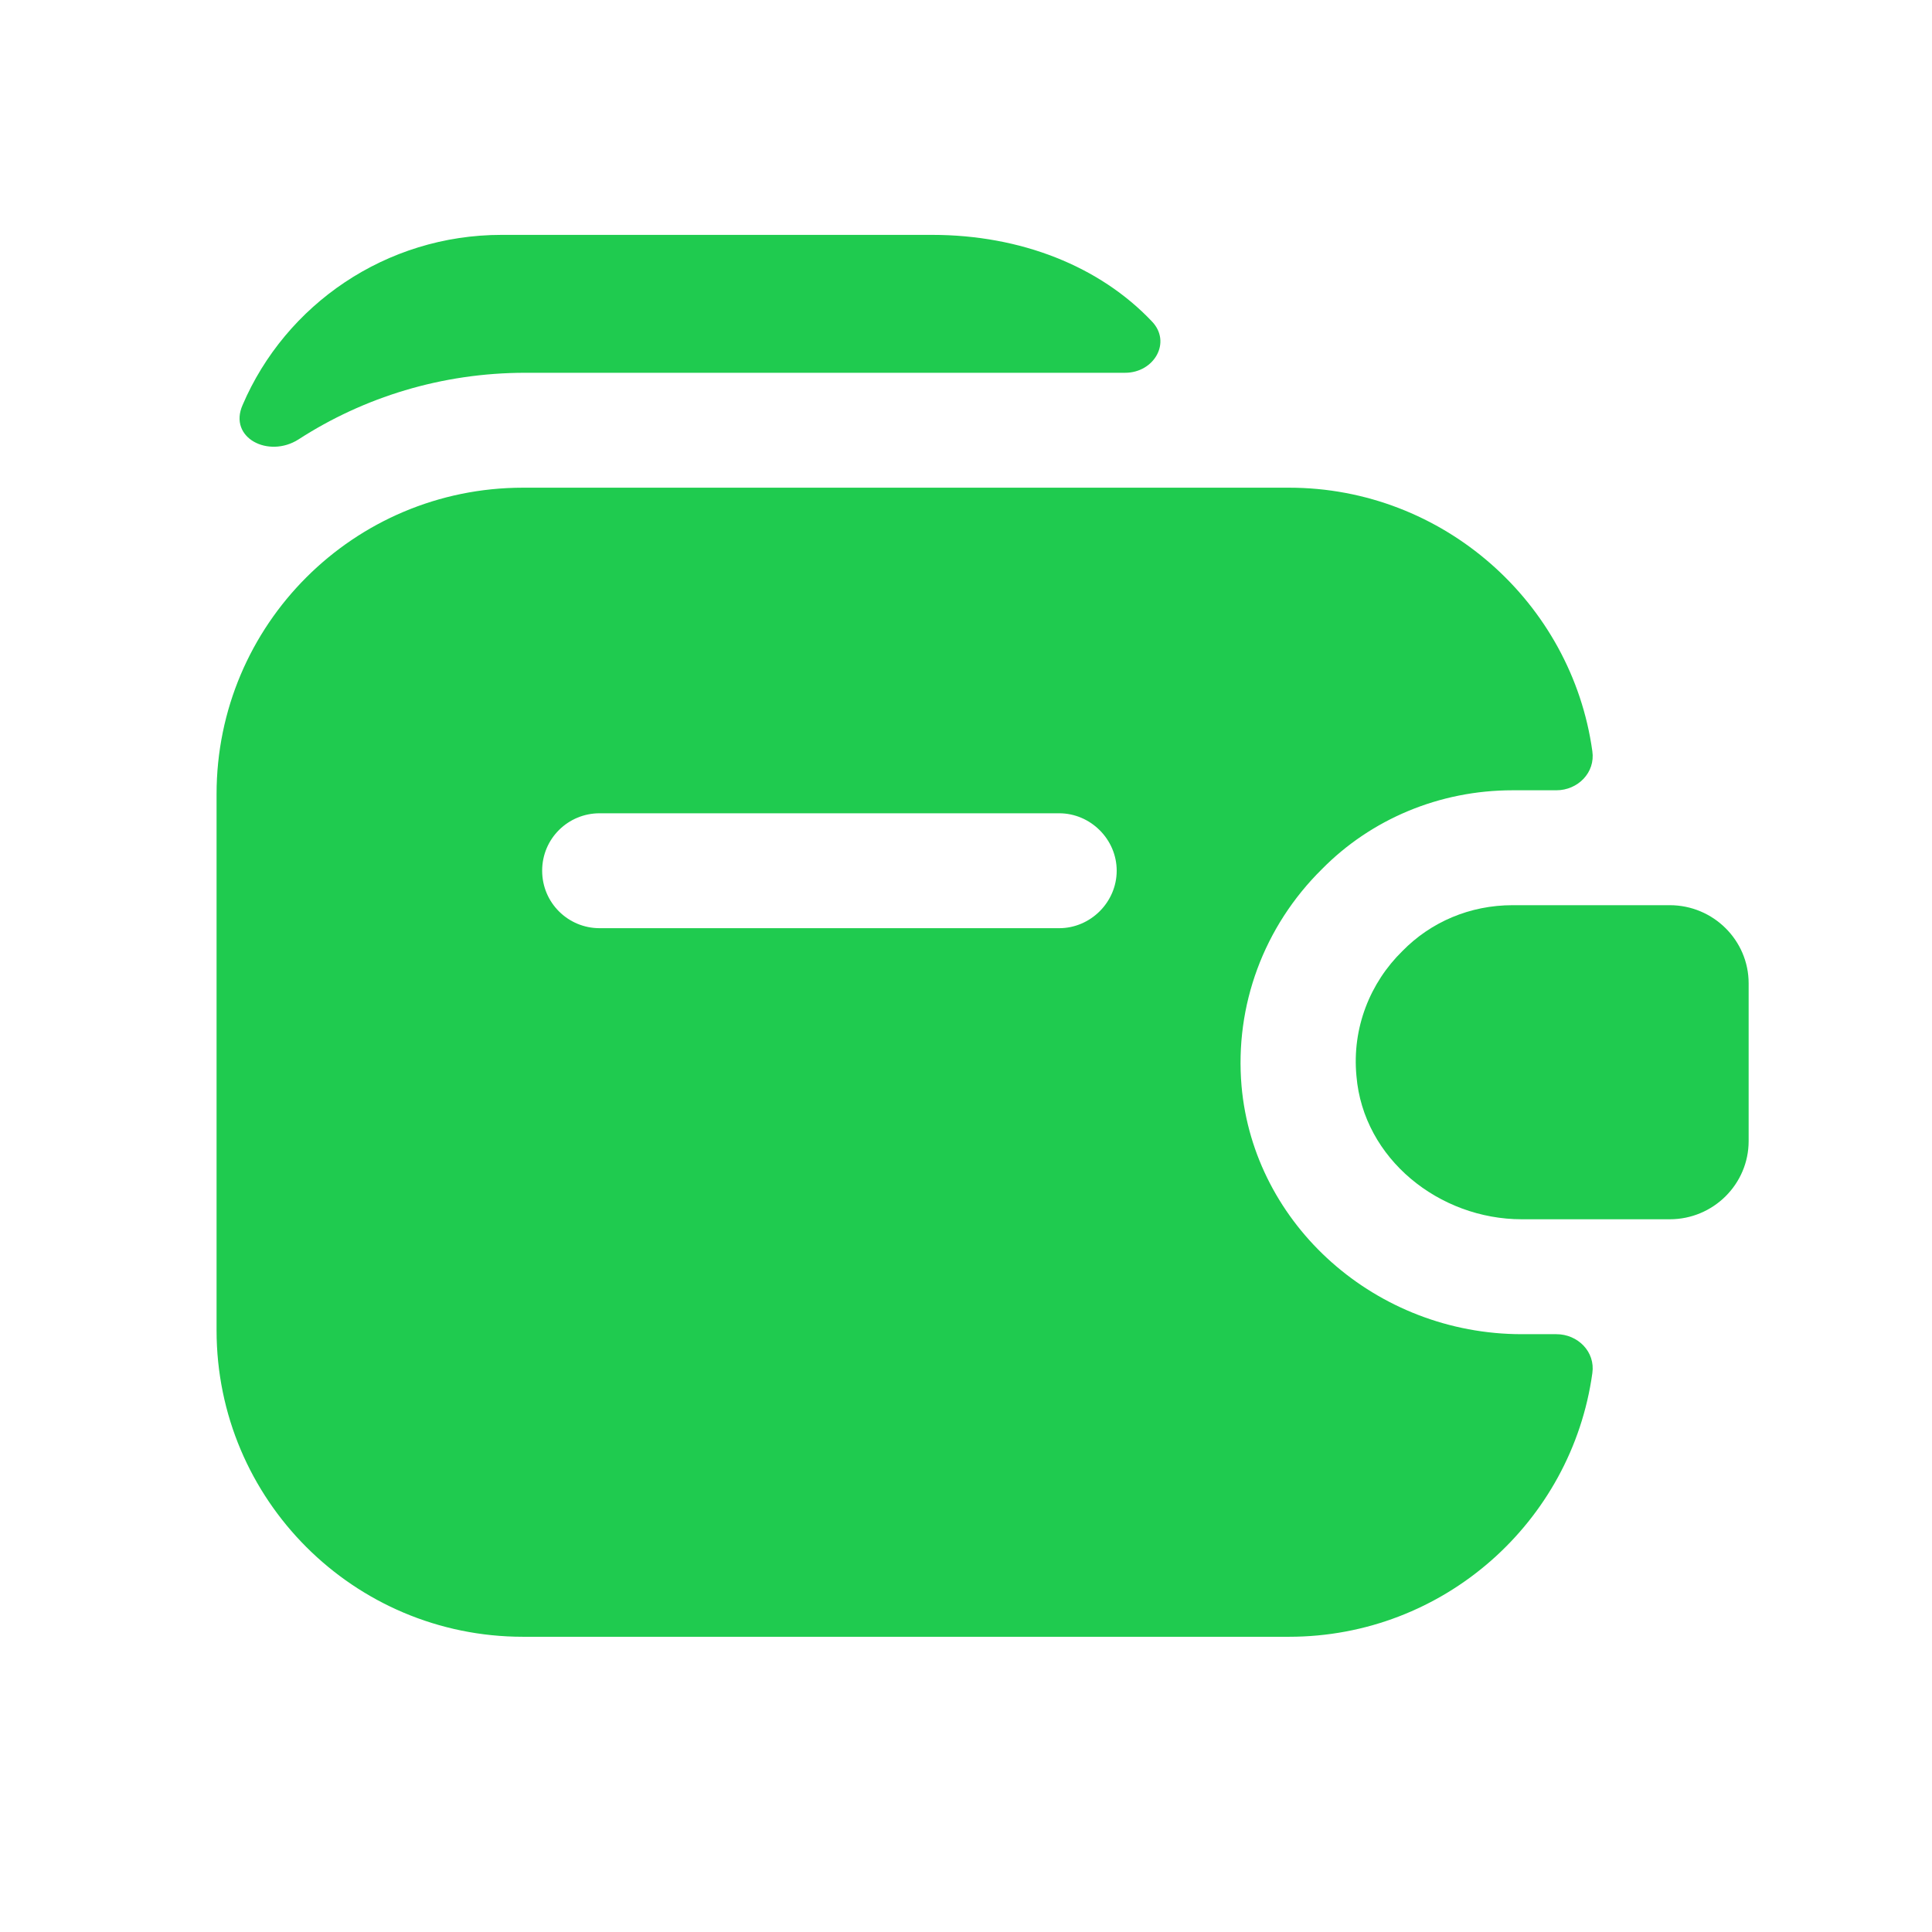 <svg width="21" height="21" viewBox="0 0 21 21" fill="none" xmlns="http://www.w3.org/2000/svg">
<path d="M19.007 10.688V12.403C19.007 12.87 18.624 13.253 18.149 13.253H16.542C15.643 13.253 14.819 12.595 14.744 11.696C14.694 11.171 14.894 10.68 15.243 10.338C15.552 10.022 15.976 9.839 16.442 9.839H18.149C18.624 9.839 19.007 10.222 19.007 10.688Z" fill="#1FCB4F"/>
<path d="M13.495 11.804C13.42 10.93 13.736 10.072 14.369 9.447C14.902 8.906 15.643 8.59 16.442 8.59H16.917C17.15 8.59 17.342 8.398 17.308 8.165C17.084 6.55 15.685 5.301 14.011 5.301H5.685C3.845 5.301 2.354 6.791 2.354 8.631L2.354 14.46C2.354 16.3 3.845 17.791 5.685 17.791H14.011C15.693 17.791 17.084 16.542 17.308 14.926C17.342 14.693 17.15 14.502 16.917 14.502H16.542C14.96 14.502 13.628 13.319 13.495 11.804ZM11.513 10.089H6.517C6.176 10.089 5.893 9.814 5.893 9.464C5.893 9.114 6.176 8.84 6.517 8.84H11.513C11.854 8.84 12.138 9.123 12.138 9.464C12.138 9.806 11.854 10.089 11.513 10.089Z" fill="#1FCB4F"/>
<path d="M12.521 3.494C12.737 3.719 12.546 4.052 12.229 4.052H5.71C4.802 4.052 3.953 4.318 3.245 4.776C2.92 4.984 2.479 4.76 2.637 4.402C3.104 3.311 4.194 2.553 5.452 2.553H10.131C11.097 2.553 11.954 2.895 12.521 3.494Z" fill="#1FCB4F"/>
</svg>
